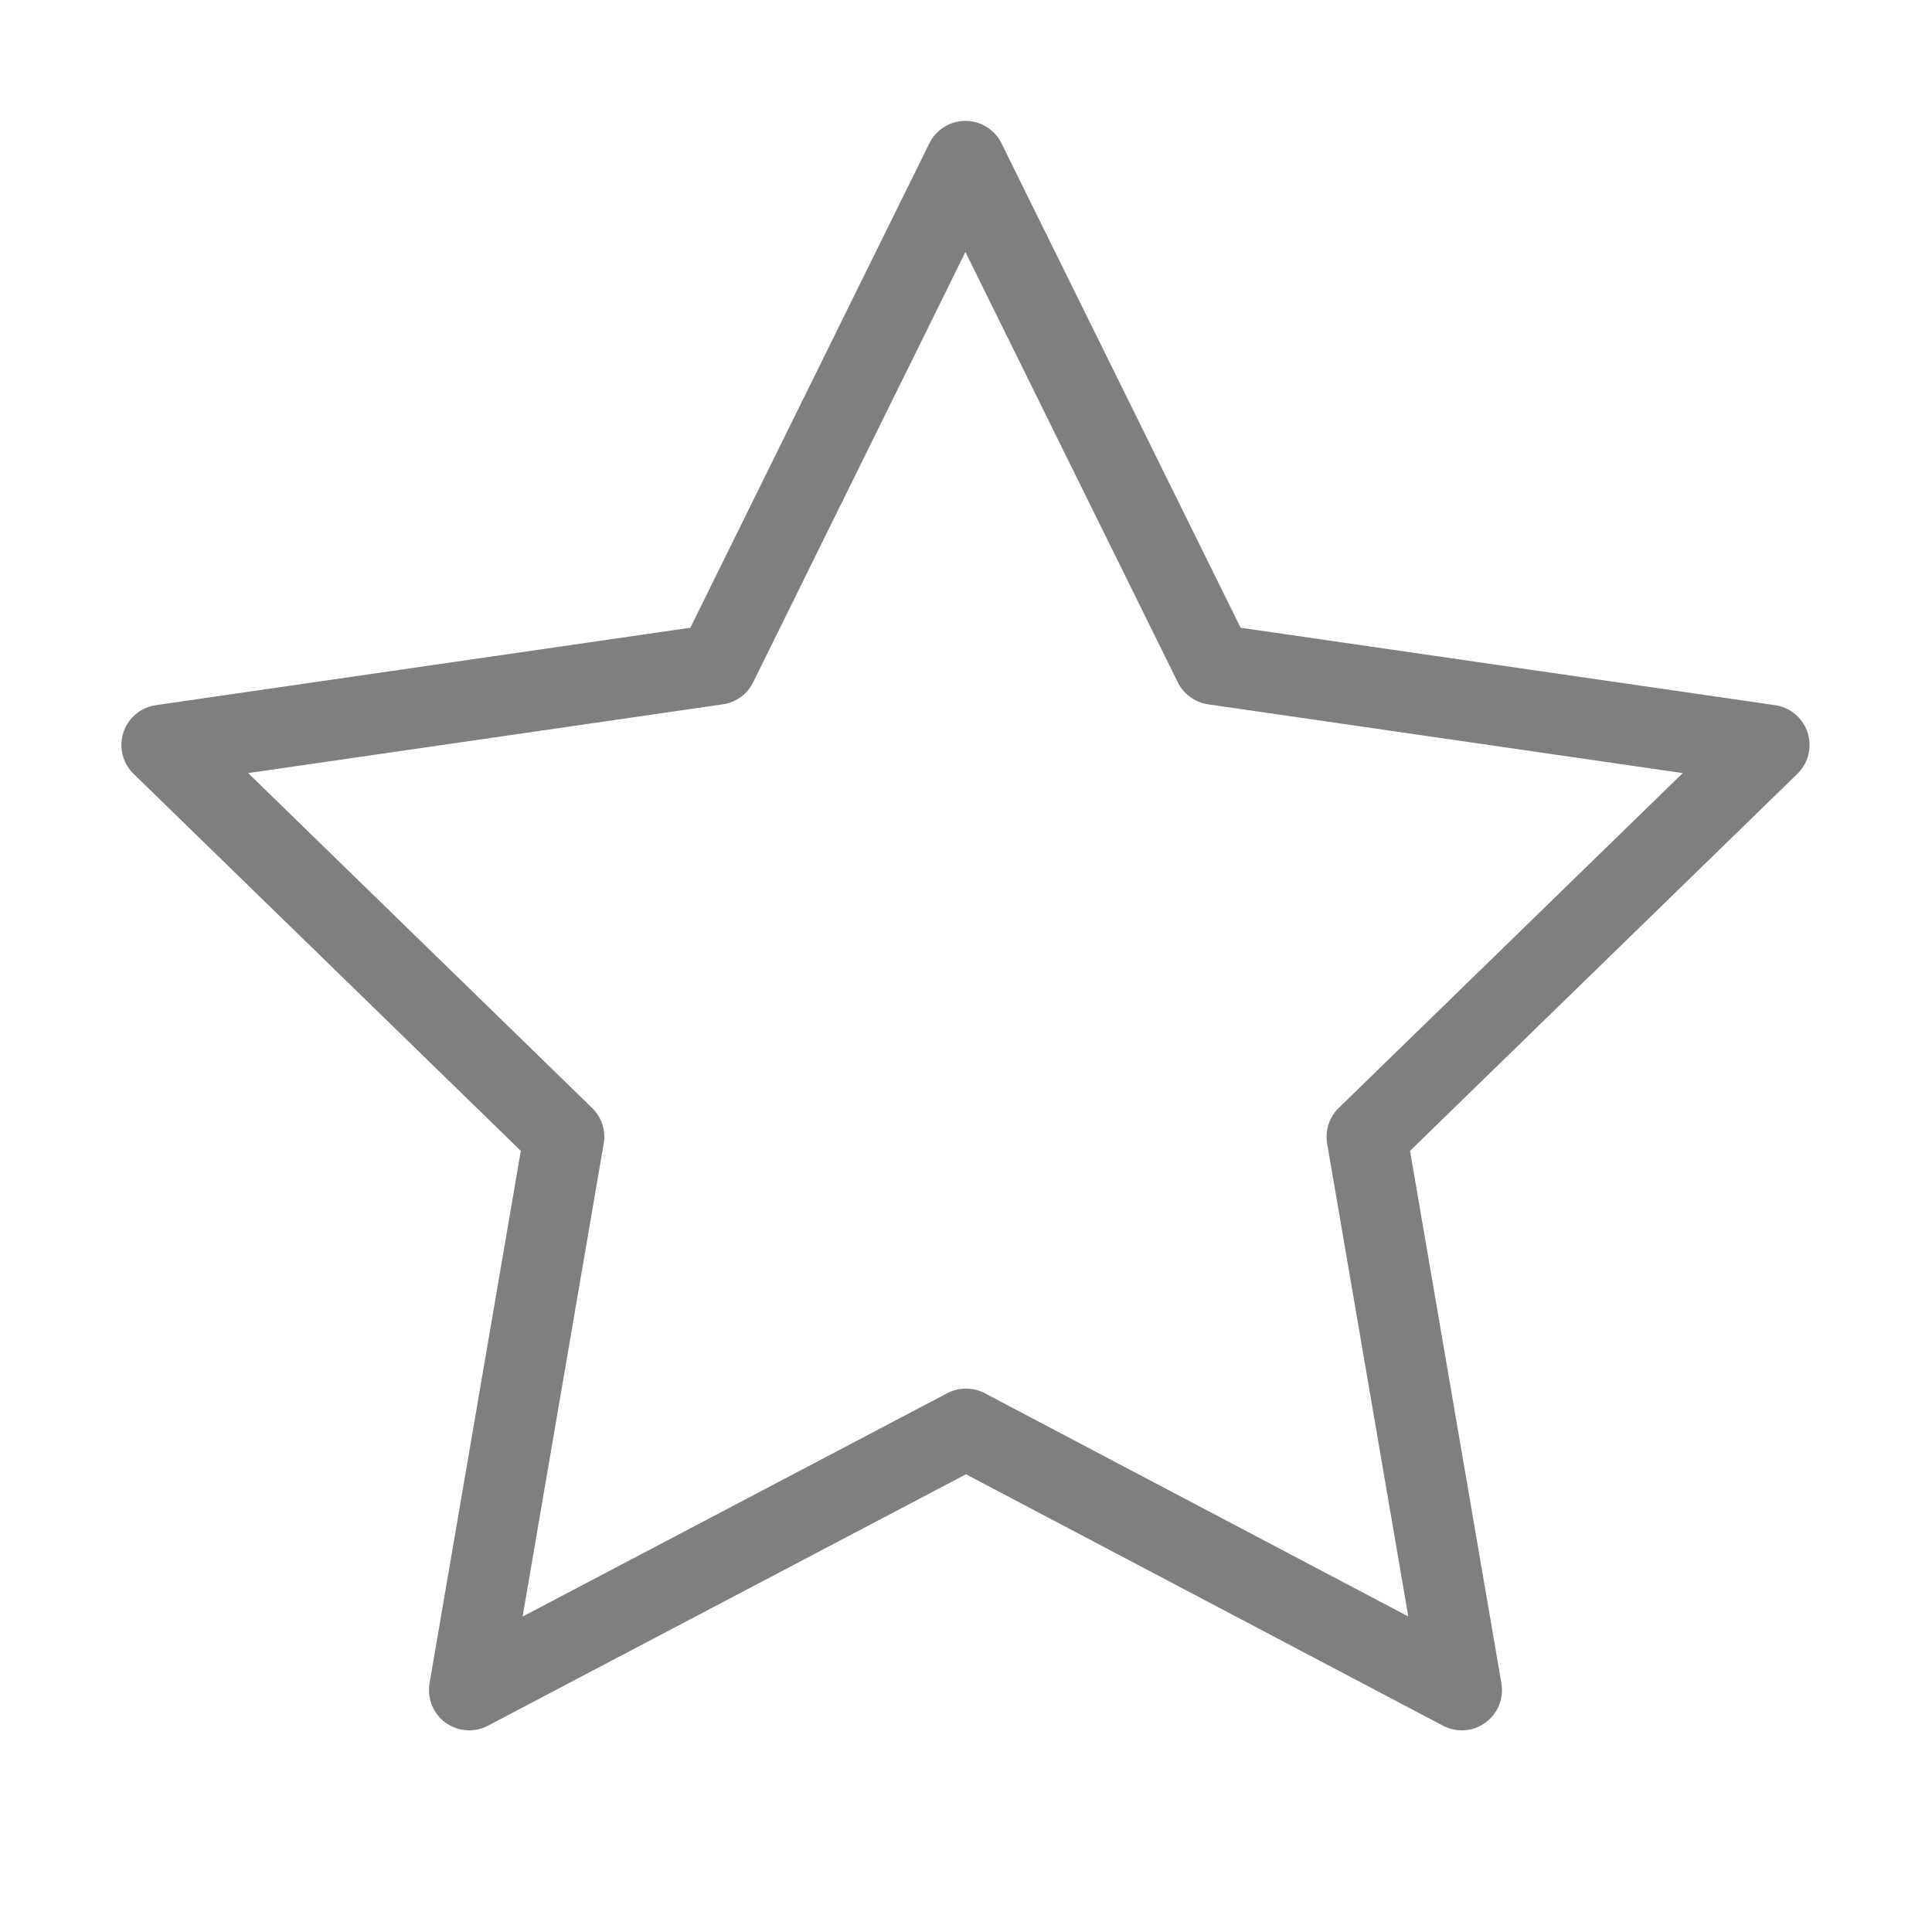 <svg width="20" height="20" viewBox="0 0 20 20" fill="none" xmlns="http://www.w3.org/2000/svg">
<g id="Frame" clip-path="url(#clip0_106_2511)">
<path id="Vector" d="M10 14.791L4.857 17.496L5.839 11.768L1.673 7.712L7.423 6.879L9.994 1.668L12.566 6.879L18.316 7.712L14.149 11.768L15.132 17.496L10 14.791Z" stroke="black" stroke-opacity="0.5" stroke-width="0.833" stroke-linecap="round" stroke-linejoin="round"/>
</g>
<defs>
<clipPath id="clip0_106_2511">
<rect width="20" height="20" fill="white"/>
</clipPath>
</defs>
</svg>
